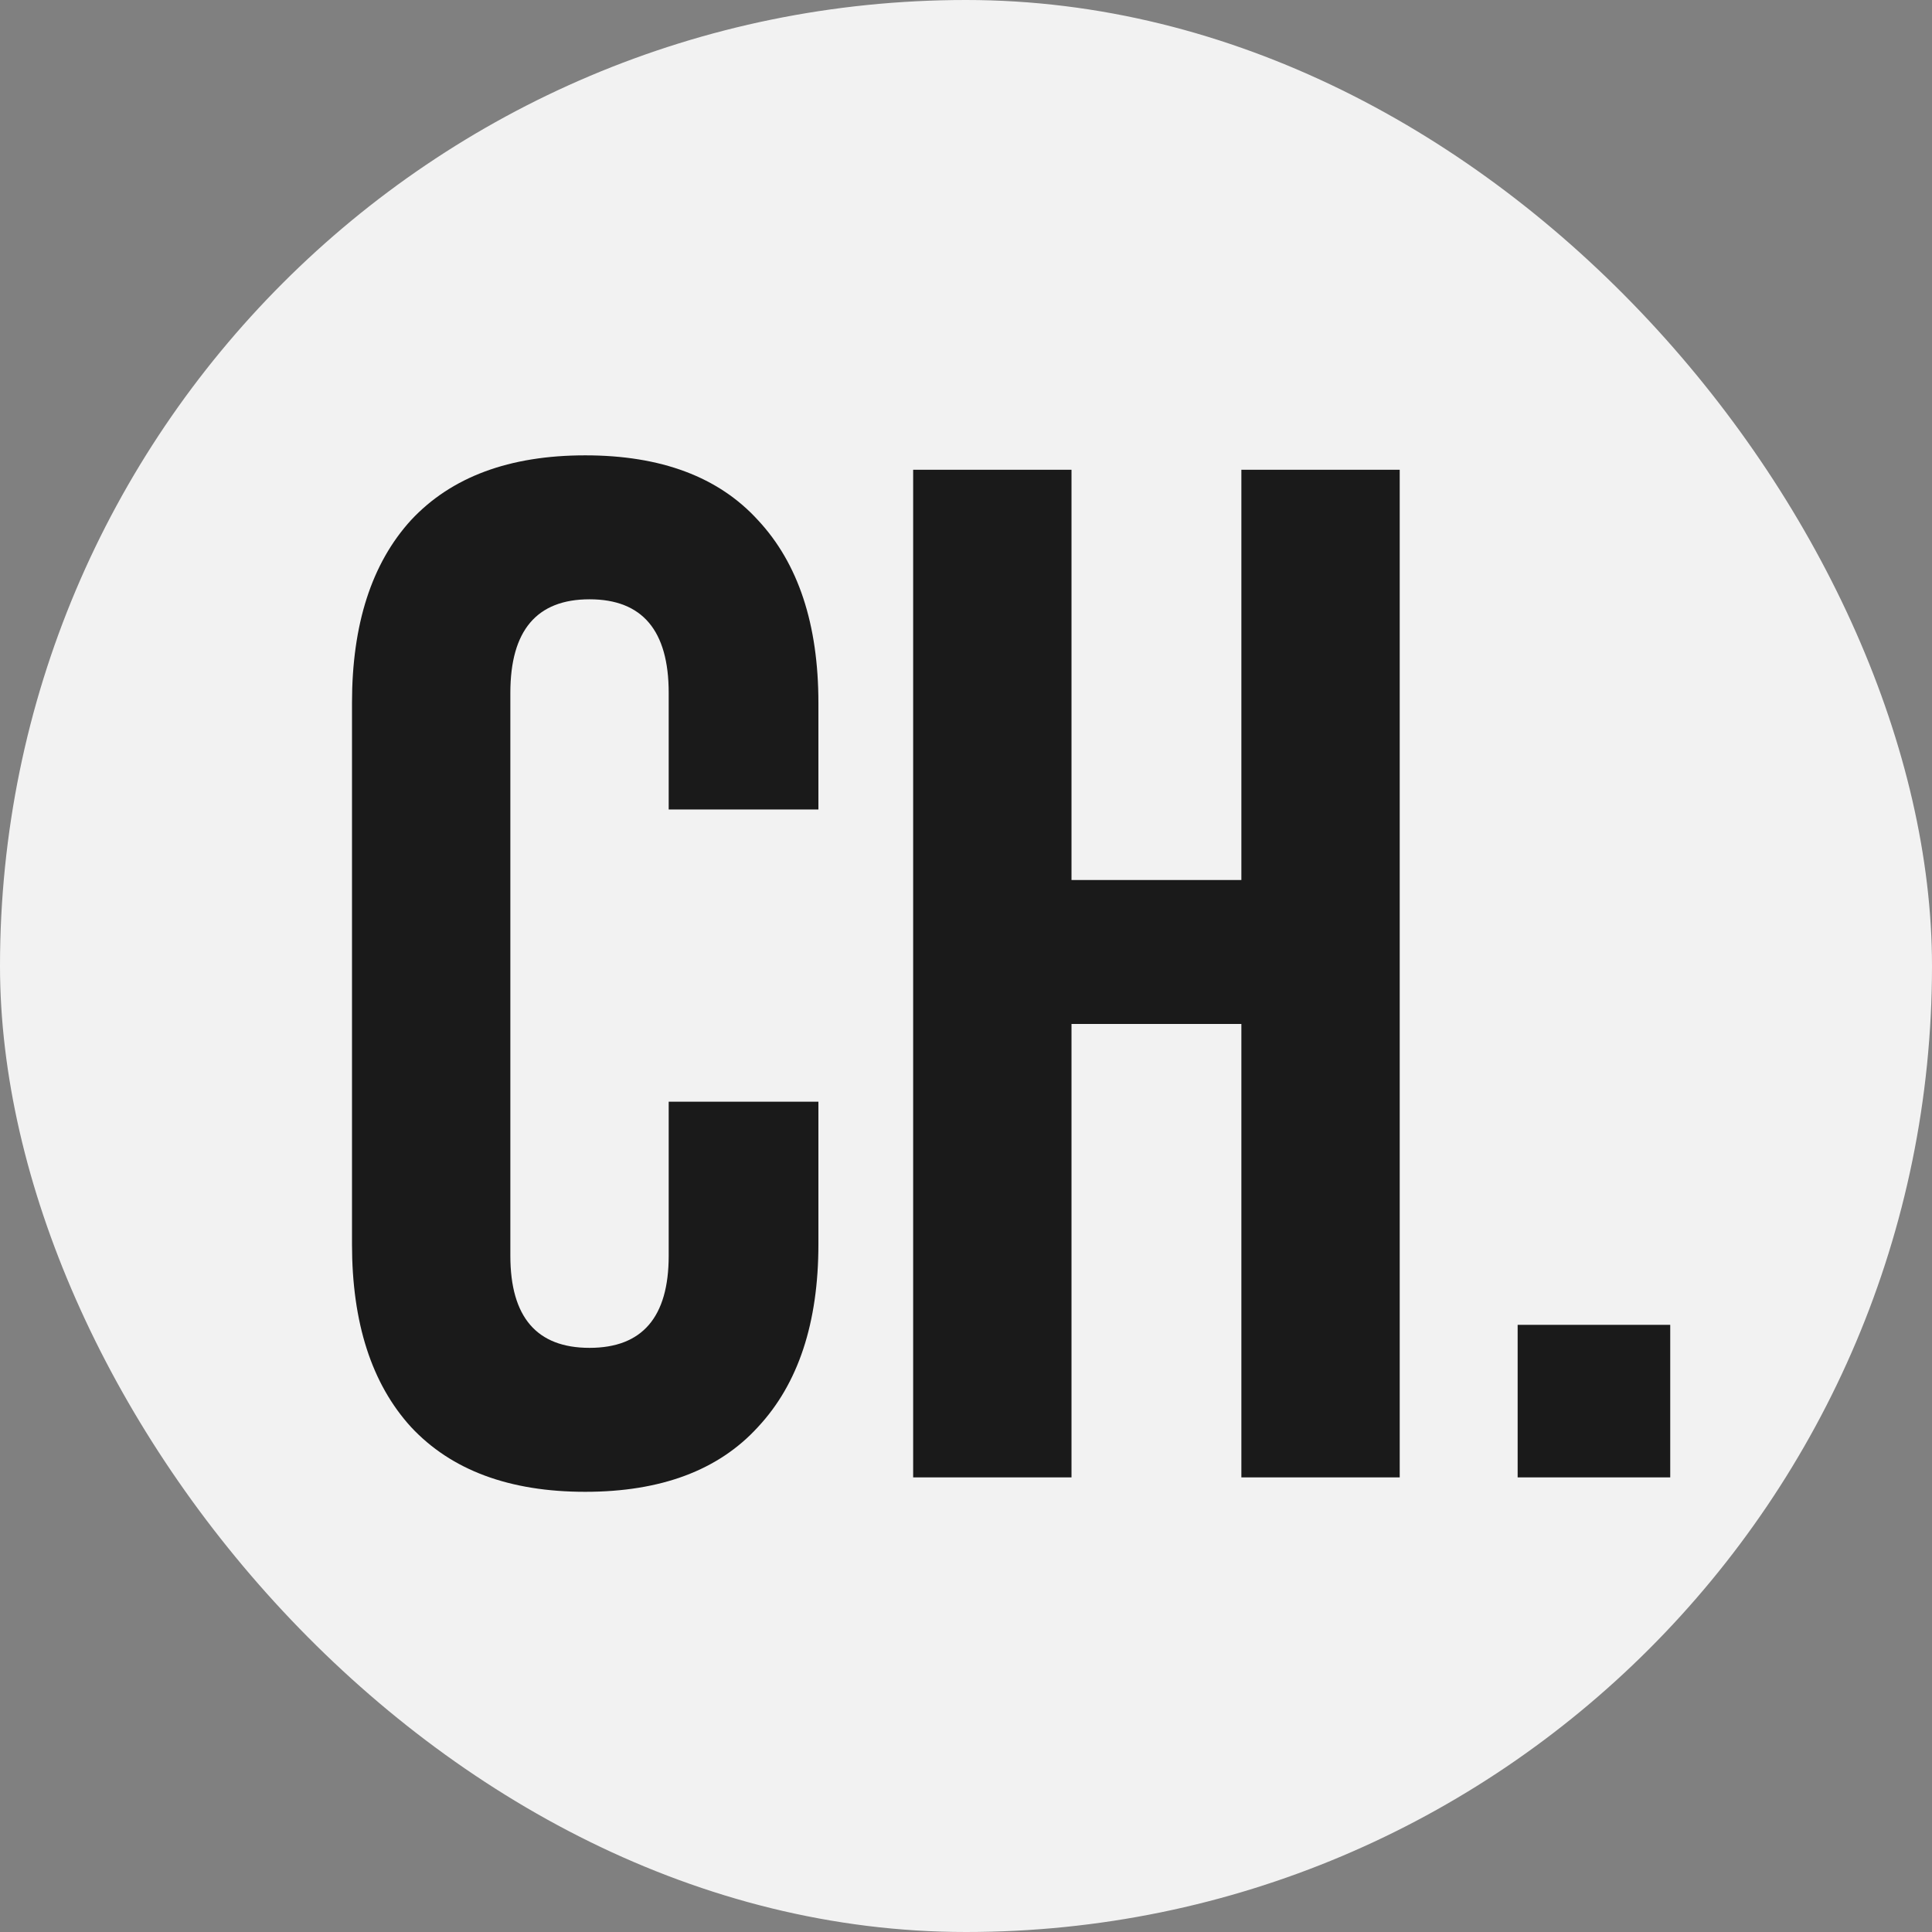 <svg width="51" height="51" viewBox="0 0 51 51" fill="none" xmlns="http://www.w3.org/2000/svg">
<rect x="0" y="0" width="51" height="51" fill="#808080" stroke="none"/>
<rect width="51" height="51" rx="25.5" fill="#F2F2F2"/>
<path d="M15.448 39.38C13.447 39.38 11.914 38.81 10.85 37.67C9.811 36.53 9.292 34.921 9.292 32.844V18.556C9.292 16.479 9.811 14.87 10.85 13.73C11.914 12.59 13.447 12.02 15.448 12.02C17.449 12.02 18.969 12.59 20.008 13.73C21.072 14.87 21.604 16.479 21.604 18.556V21.368H17.652V18.29C17.652 16.643 16.955 15.82 15.562 15.82C14.169 15.82 13.472 16.643 13.472 18.29V33.148C13.472 34.769 14.169 35.58 15.562 35.58C16.955 35.58 17.652 34.769 17.652 33.148V29.082H21.604V32.844C21.604 34.921 21.072 36.53 20.008 37.67C18.969 38.81 17.449 39.38 15.448 39.38ZM24.105 12.4H28.285V23.23H32.769V12.4H36.949V39H32.769V27.03H28.285V39H24.105V12.4ZM40.062 34.972H44.09V39H40.062V34.972Z" fill="#1A1A1A"/>
</svg>
